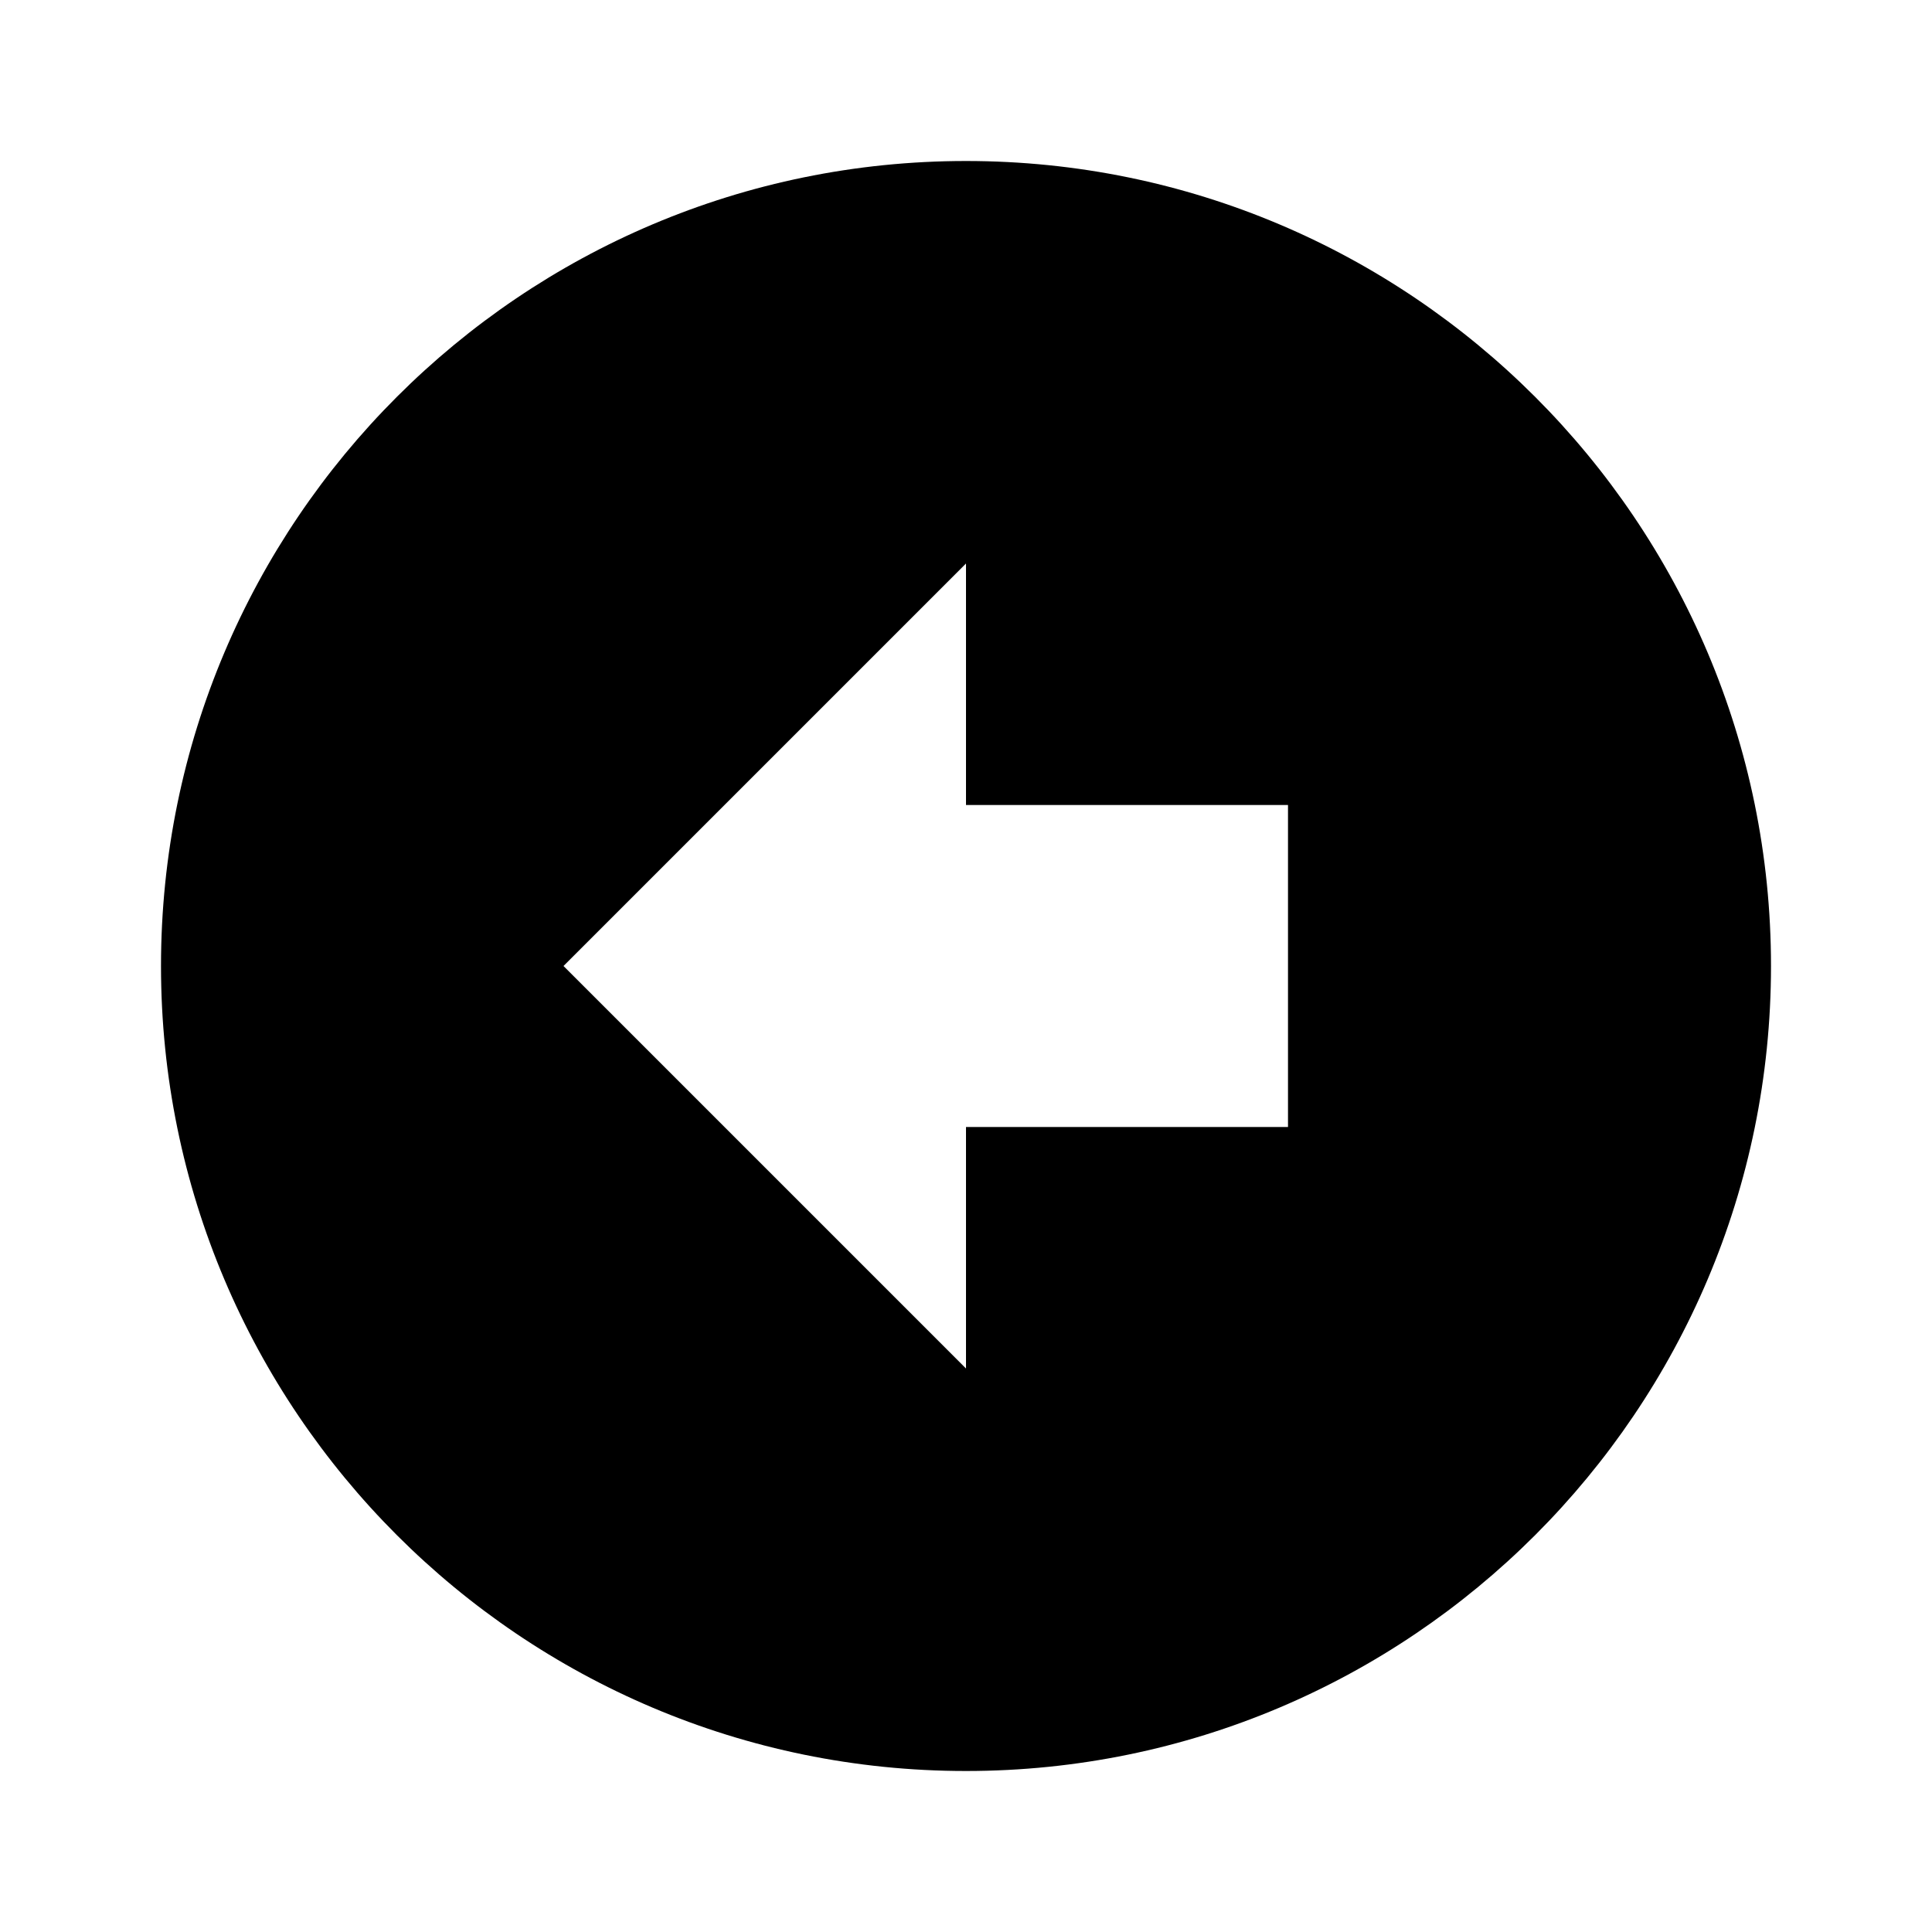 <svg xmlns="http://www.w3.org/2000/svg" xmlns:xlink="http://www.w3.org/1999/xlink" id="mdi-arrow-left-bold-circle" width="24" height="24" version="1.1" viewBox="0 0 24 24"><path d="M22,12C22,17.52 17.52,22 12,22C6.48,22 2,17.52 2,12C2,6.48 6.48,2 12,2C17.52,2 22,6.48 22,12M7,12L12,17V14H16V10H12V7L7,12Z"/></svg>